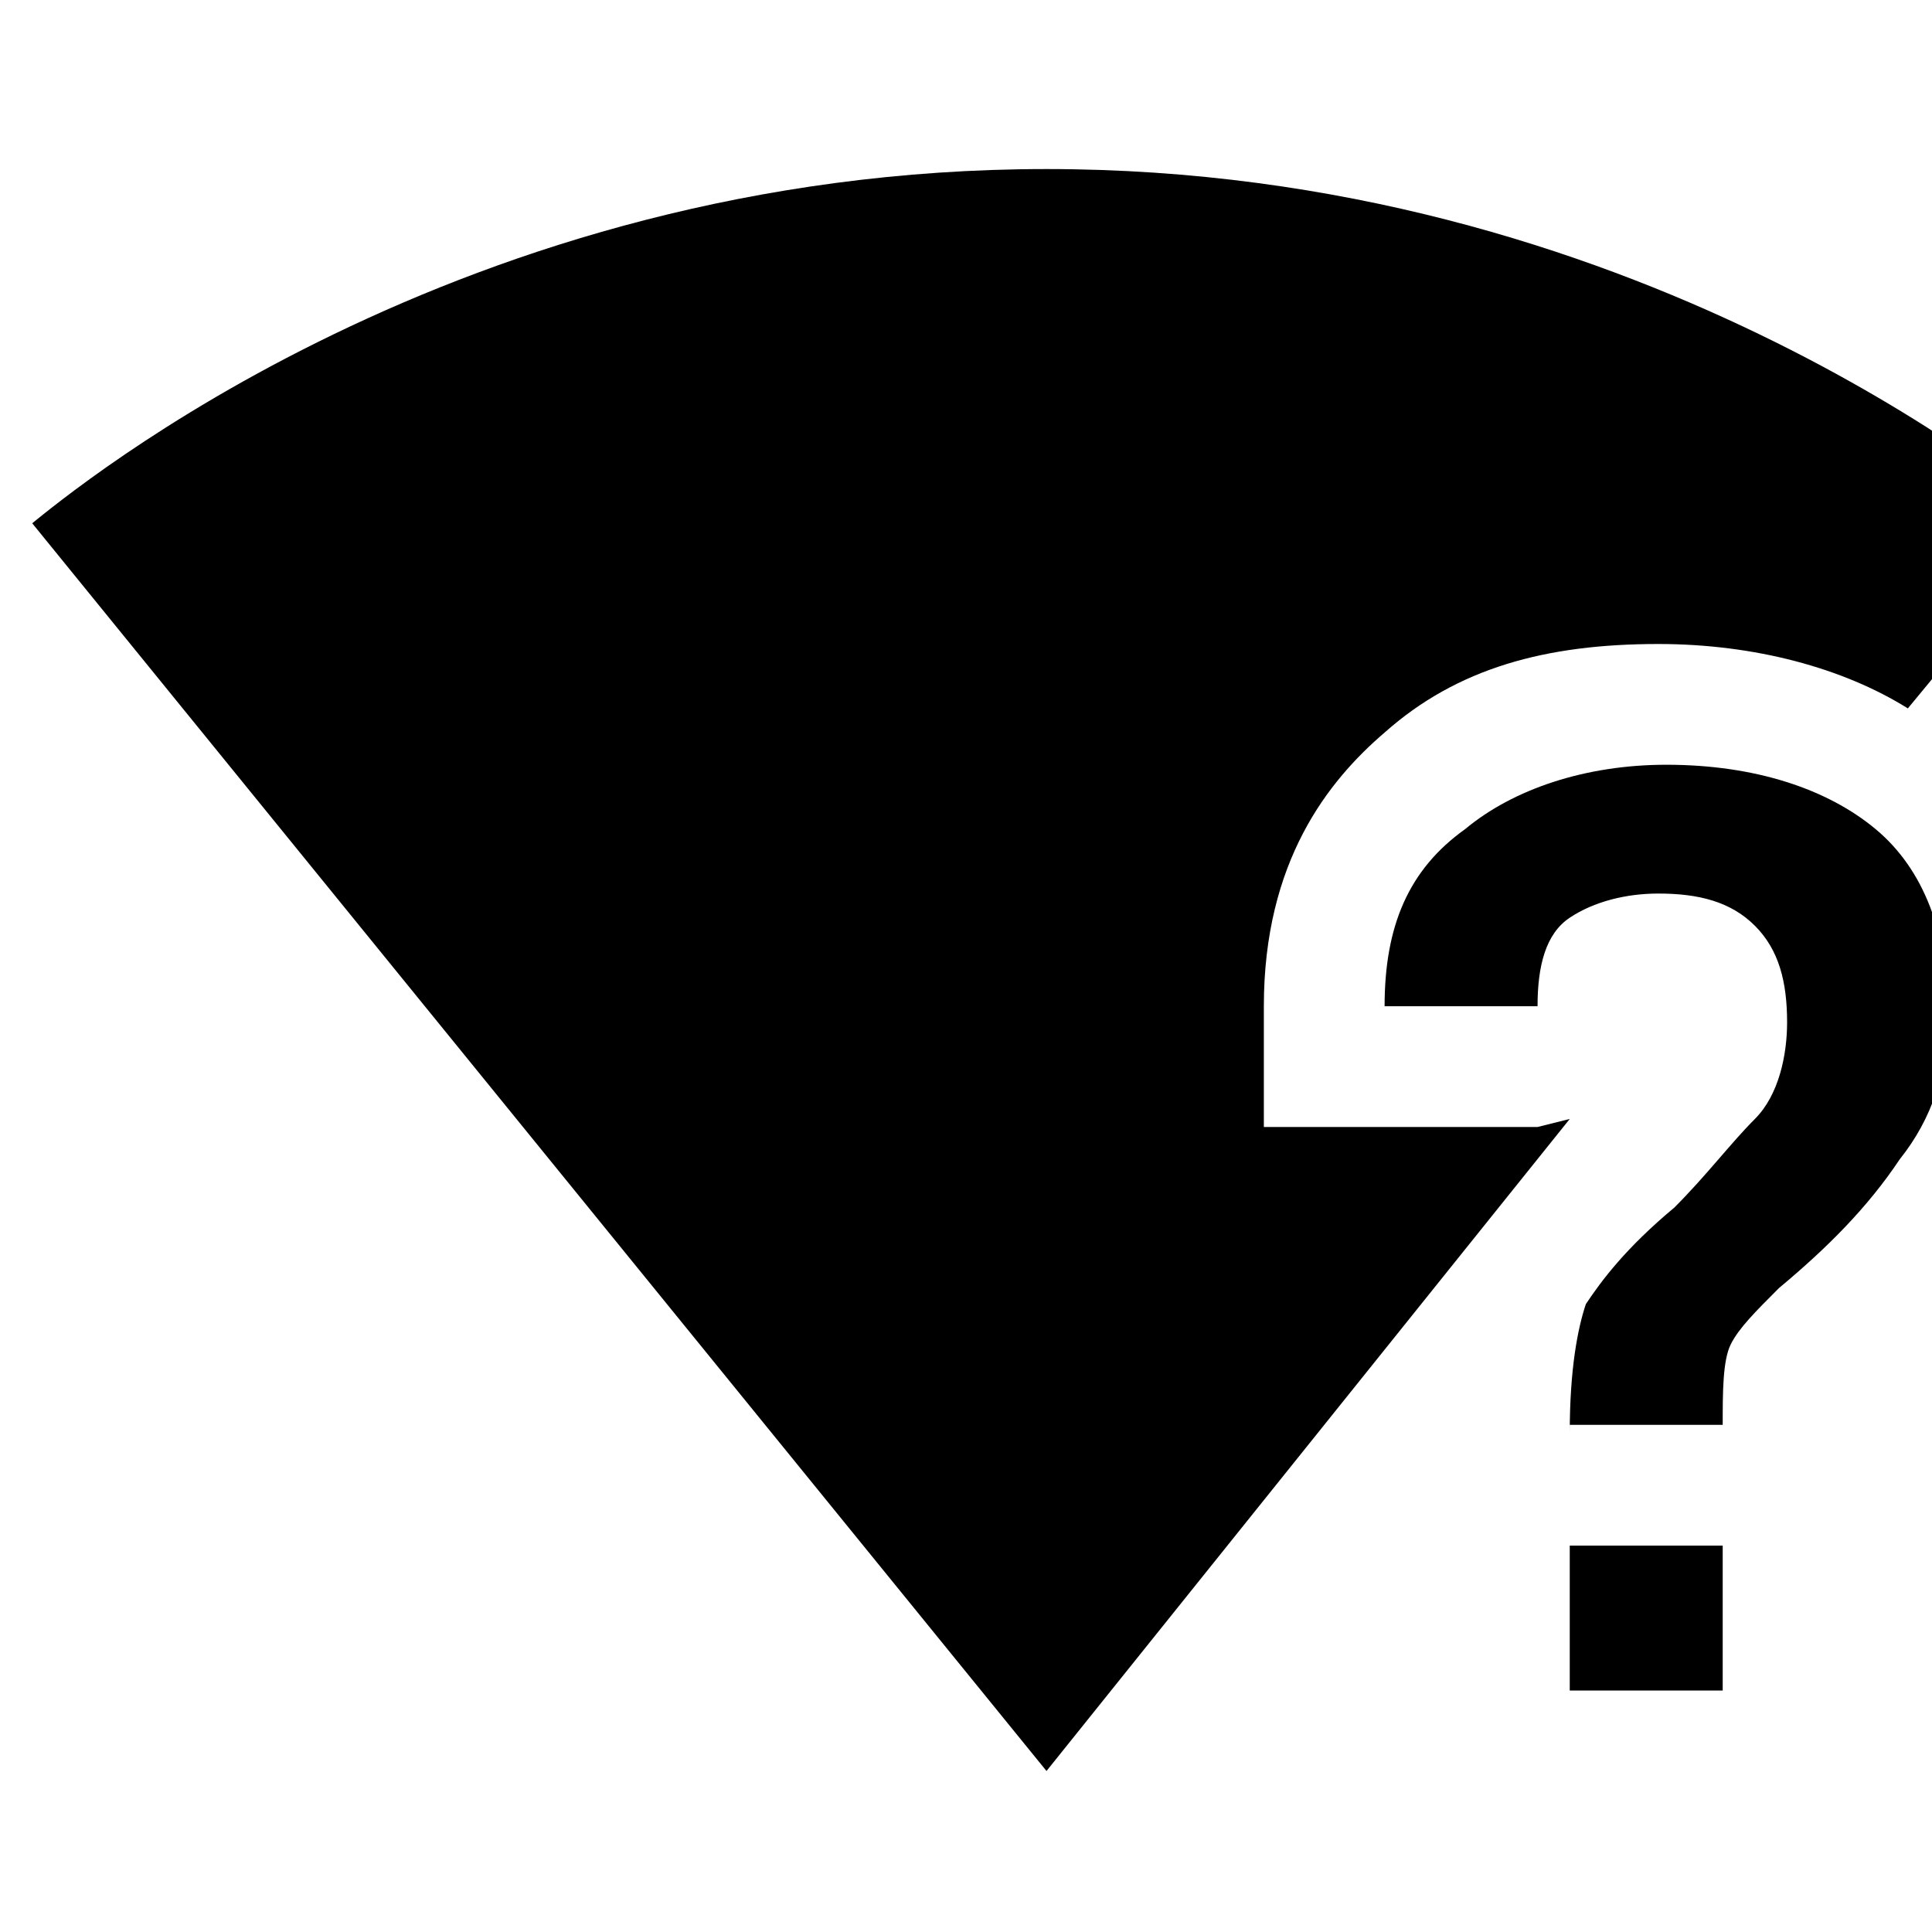 <svg xmlns="http://www.w3.org/2000/svg" width="24" height="24" viewBox="0 0 24 24" fill="#000000">
 <path d= "M19.1,14l-3.4,0l0,-1.5c0,-1.8 0.8,-2.8 1.5,-3.4C18.1,8.3 19.2,8 20.6,8c1.2,0 2.3,0.3 3.1,0.8l1.9,-2.3C25.1,6.1 20.3,2.1 13,2.1S0.9,6.1 0.4,6.5L13,22l0,0l0,0l0,0l0,0l6.5,-8.1L19.1,14z" />
 <path d= "M19.5,17.8c0,-0.8 0.1,-1.3 0.2,-1.6c0.2,-0.3 0.5,-0.7 1.1,-1.2c0.4,-0.4 0.7,-0.8 1,-1.1s0.4,-0.8 0.4,-1.2c0,-0.5 -0.1,-0.9 -0.4,-1.2c-0.3,-0.3 -0.7,-0.4 -1.2,-0.4c-0.4,0 -0.8,0.1 -1.1,0.3c-0.3,0.2 -0.4,0.6 -0.4,1.1l-1.9,0c0,-1 0.3,-1.7 1,-2.2c0.6,-0.5 1.5,-0.8 2.5,-0.8c1.1,0 2,0.3 2.6,0.8c0.6,0.5 0.9,1.3 0.9,2.3c0,0.7 -0.2,1.3 -0.6,1.8c-0.4,0.6 -0.9,1.1 -1.5,1.6c-0.3,0.3 -0.5,0.5 -0.6,0.7c-0.1,0.2 -0.1,0.6 -0.1,1L19.5,17.7zM21.4,21l-1.9,0l0,-1.8l1.9,0L21.4,21z" />
</svg>